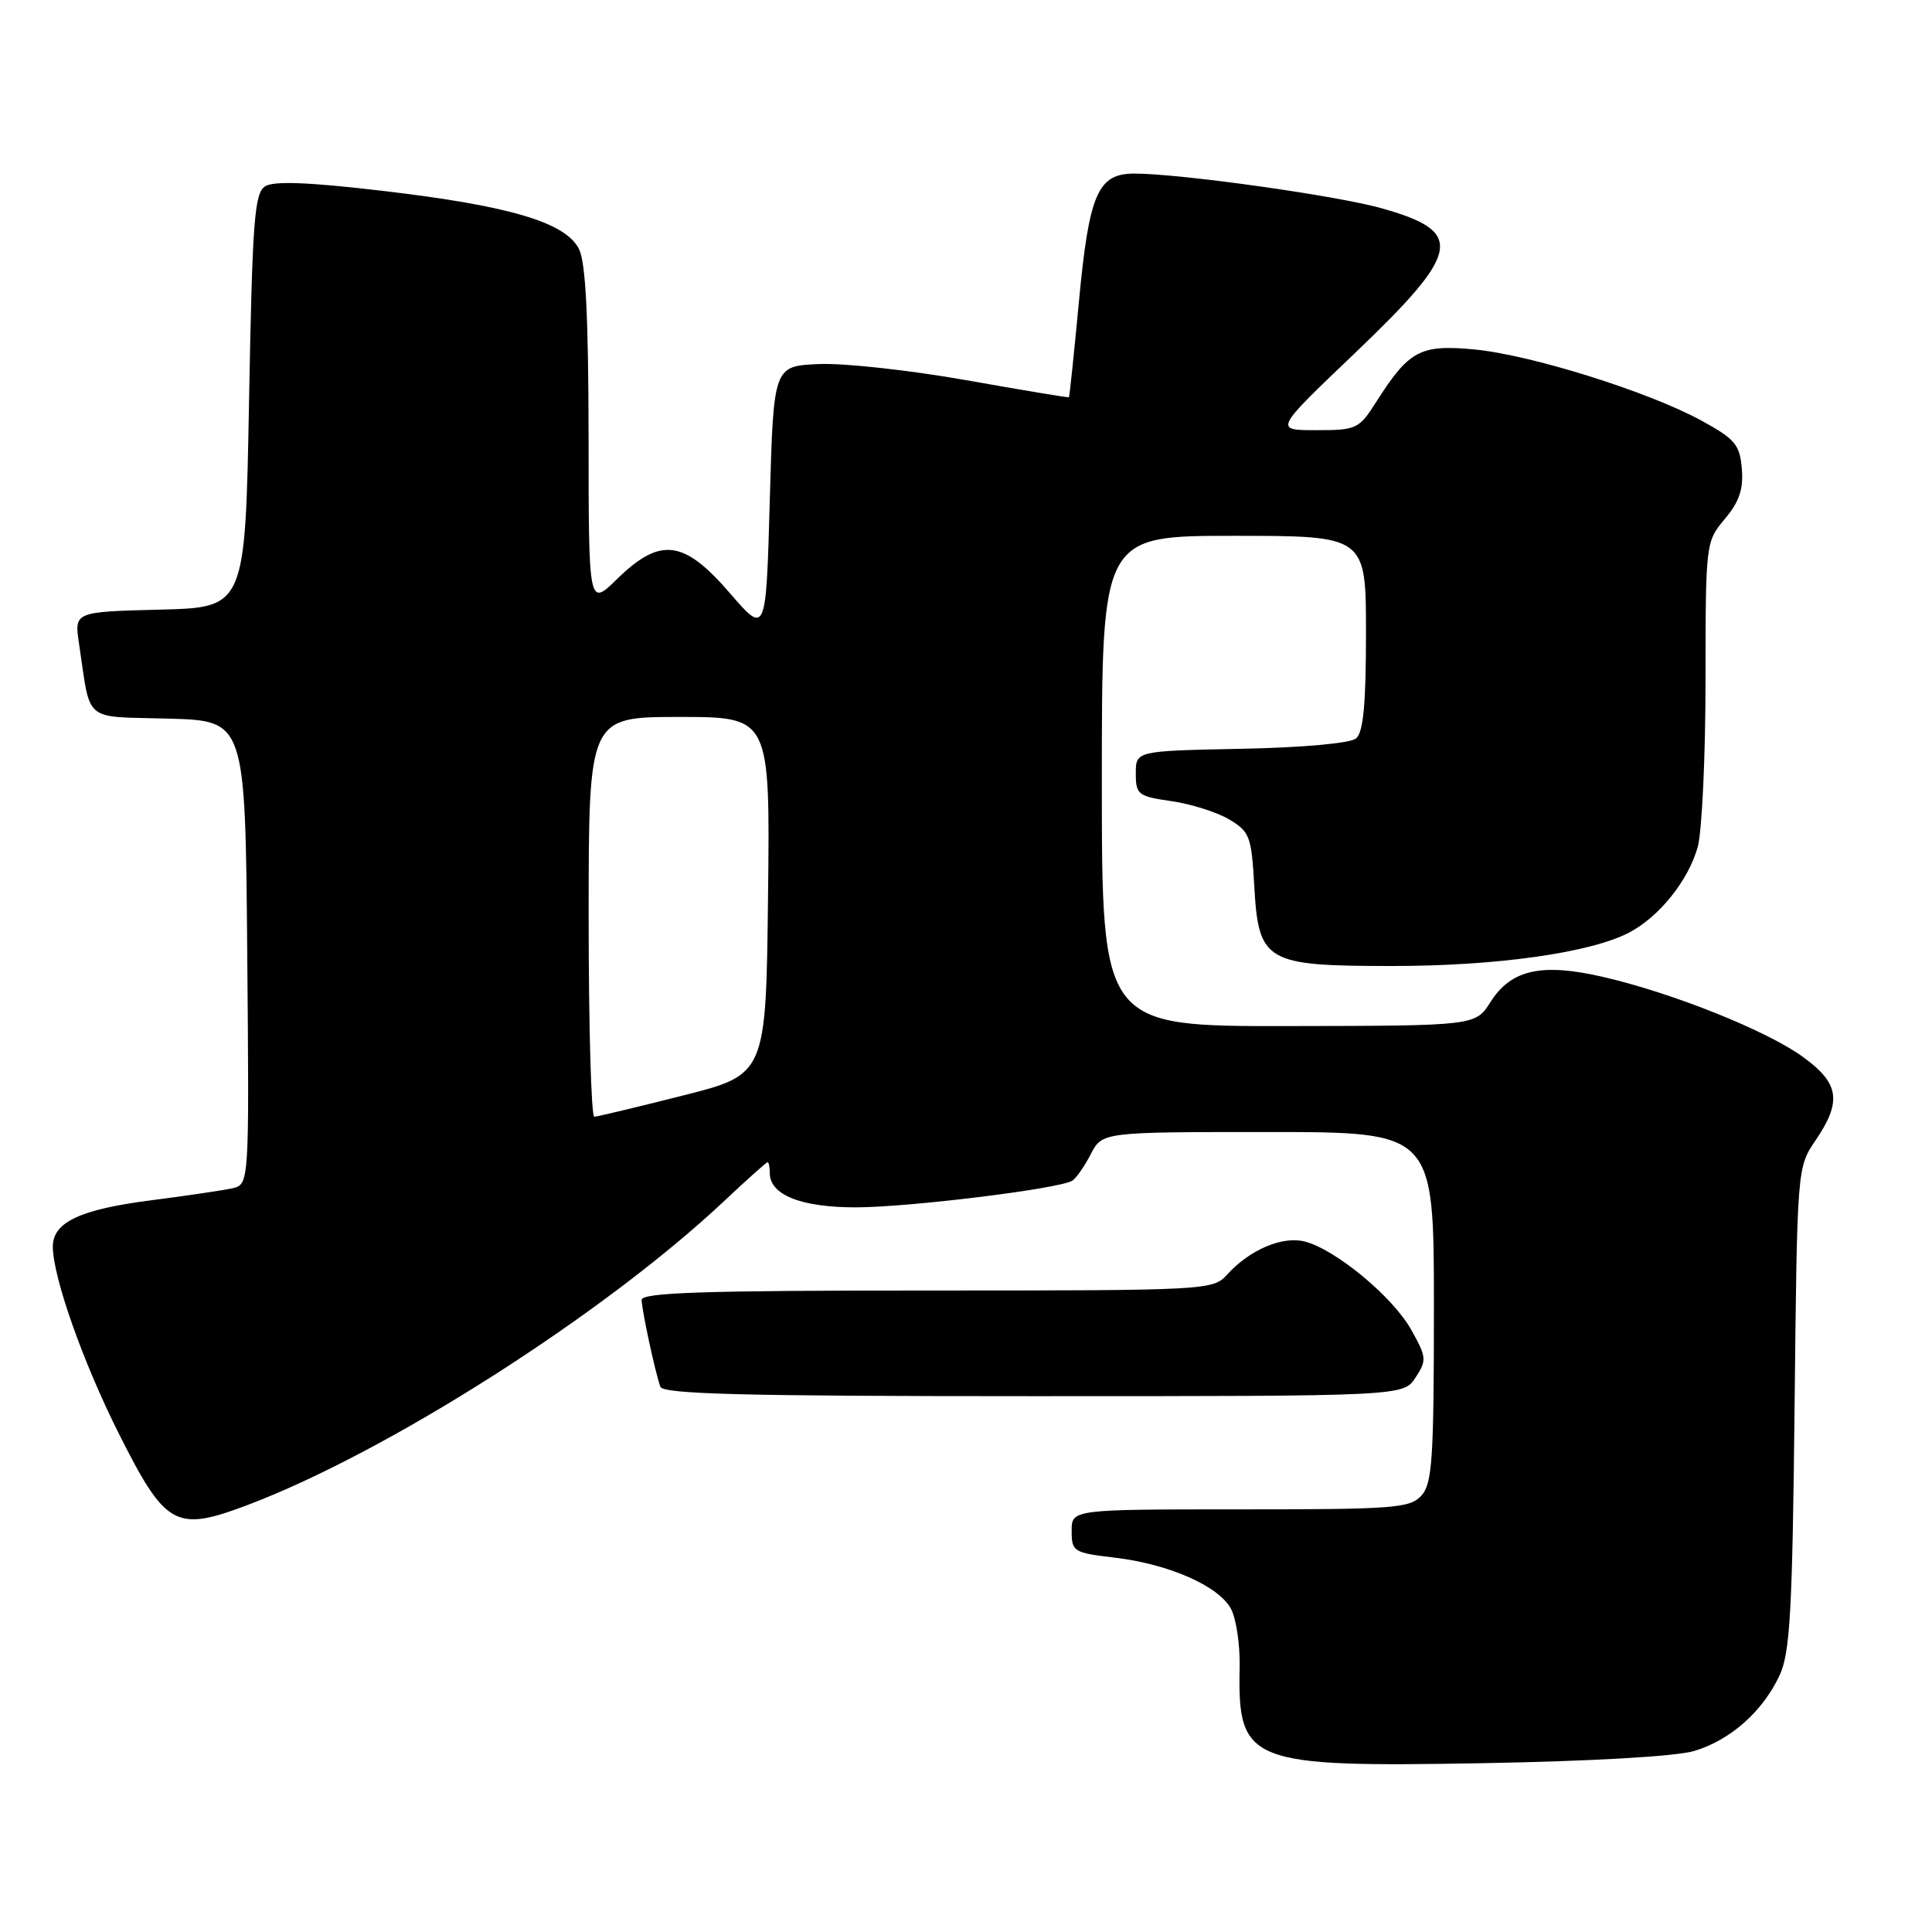 <?xml version="1.0" encoding="UTF-8" standalone="no"?>
<!DOCTYPE svg PUBLIC "-//W3C//DTD SVG 1.1//EN" "http://www.w3.org/Graphics/SVG/1.1/DTD/svg11.dtd" >
<svg xmlns="http://www.w3.org/2000/svg" xmlns:xlink="http://www.w3.org/1999/xlink" version="1.1" viewBox="0 0 256 256">
 <g >
 <path fill="currentColor"
d=" M 224.50 232.01 C 229.28 230.58 233.56 226.79 235.80 222.00 C 237.19 219.04 237.50 213.58 237.79 186.60 C 238.13 154.71 238.13 154.70 240.56 151.12 C 244.09 145.93 243.73 143.54 238.89 140.04 C 234.09 136.56 221.71 131.60 212.47 129.46 C 204.29 127.56 200.23 128.46 197.50 132.77 C 195.50 135.92 195.50 135.92 170.75 135.96 C 146.00 136.00 146.00 136.00 146.00 103.50 C 146.00 71.00 146.00 71.00 163.50 71.00 C 181.00 71.00 181.00 71.00 181.00 83.88 C 181.00 93.31 180.65 97.05 179.68 97.85 C 178.91 98.49 172.62 99.06 164.43 99.22 C 150.50 99.50 150.50 99.50 150.50 102.49 C 150.50 105.28 150.80 105.52 155.19 106.15 C 157.77 106.52 161.21 107.60 162.84 108.56 C 165.58 110.18 165.82 110.80 166.19 117.27 C 166.76 127.50 167.62 128.00 184.52 128.00 C 198.30 128.00 210.66 126.26 215.81 123.60 C 219.84 121.51 223.71 116.69 224.96 112.22 C 225.52 110.17 225.99 100.24 225.99 90.14 C 226.00 71.93 226.02 71.77 228.55 68.76 C 230.46 66.49 231.03 64.81 230.80 62.11 C 230.54 58.93 229.91 58.18 225.50 55.76 C 218.48 51.91 202.82 47.00 195.31 46.30 C 188.18 45.63 186.69 46.44 182.36 53.25 C 180.07 56.85 179.75 57.00 174.40 57.00 C 168.83 57.00 168.83 57.00 179.43 46.89 C 193.69 33.27 194.16 30.71 183.01 27.58 C 177.00 25.90 156.34 23.00 150.31 23.00 C 145.46 23.00 144.31 25.65 142.96 40.00 C 142.31 46.88 141.72 52.56 141.64 52.64 C 141.56 52.71 135.43 51.69 128.00 50.37 C 120.58 49.06 111.80 48.09 108.50 48.24 C 102.50 48.50 102.50 48.50 102.00 66.32 C 101.50 84.14 101.50 84.14 96.69 78.57 C 90.61 71.52 87.50 71.13 81.79 76.70 C 78.00 80.41 78.00 80.41 77.99 57.95 C 77.97 42.00 77.61 34.78 76.72 33.00 C 74.95 29.47 67.56 27.27 50.78 25.30 C 40.96 24.14 36.29 23.96 35.14 24.68 C 33.71 25.59 33.44 29.17 33.00 53.11 C 32.50 80.50 32.50 80.50 21.17 80.78 C 9.84 81.07 9.84 81.07 10.47 85.28 C 12.07 95.92 10.85 94.90 22.32 95.22 C 32.50 95.50 32.50 95.50 32.76 126.23 C 33.03 156.95 33.03 156.95 30.76 157.46 C 29.52 157.73 24.68 158.45 20.00 159.05 C 10.63 160.25 7.00 161.95 7.00 165.17 C 7.00 169.19 11.00 180.53 15.76 189.99 C 21.93 202.26 23.26 203.01 32.68 199.47 C 51.23 192.49 79.98 174.17 95.96 159.14 C 98.97 156.31 101.55 154.00 101.71 154.00 C 101.87 154.00 102.00 154.65 102.00 155.44 C 102.00 158.34 106.19 160.00 113.47 159.98 C 120.56 159.96 140.35 157.52 142.08 156.45 C 142.59 156.13 143.70 154.55 144.53 152.94 C 146.05 150.00 146.05 150.00 168.03 150.00 C 190.00 150.00 190.00 150.00 190.00 173.17 C 190.00 193.33 189.78 196.58 188.35 198.17 C 186.84 199.84 184.72 200.00 164.35 200.00 C 142.00 200.00 142.00 200.00 142.00 202.86 C 142.00 205.60 142.25 205.75 147.67 206.39 C 154.85 207.24 161.46 210.13 163.10 213.16 C 163.80 214.45 164.32 217.92 164.26 220.88 C 163.99 233.63 165.37 234.18 196.50 233.63 C 210.97 233.37 222.09 232.73 224.50 232.01 Z  M 187.56 182.54 C 189.07 180.24 189.04 179.84 186.97 176.16 C 184.51 171.79 176.92 165.52 172.86 164.50 C 169.89 163.76 165.57 165.61 162.59 168.90 C 160.72 170.96 160.03 171.00 122.85 171.00 C 93.22 171.00 85.01 171.27 85.02 172.25 C 85.05 173.64 86.80 181.79 87.50 183.75 C 87.84 184.73 98.64 185.00 136.95 185.00 C 185.95 185.00 185.95 185.00 187.56 182.54 Z  M 78.00 121.50 C 78.00 95.00 78.00 95.00 90.02 95.00 C 102.04 95.00 102.04 95.00 101.77 118.69 C 101.50 142.38 101.50 142.38 90.50 145.16 C 84.45 146.69 79.16 147.96 78.75 147.97 C 78.34 147.99 78.00 136.07 78.00 121.50 Z "/>
</g>
</svg>